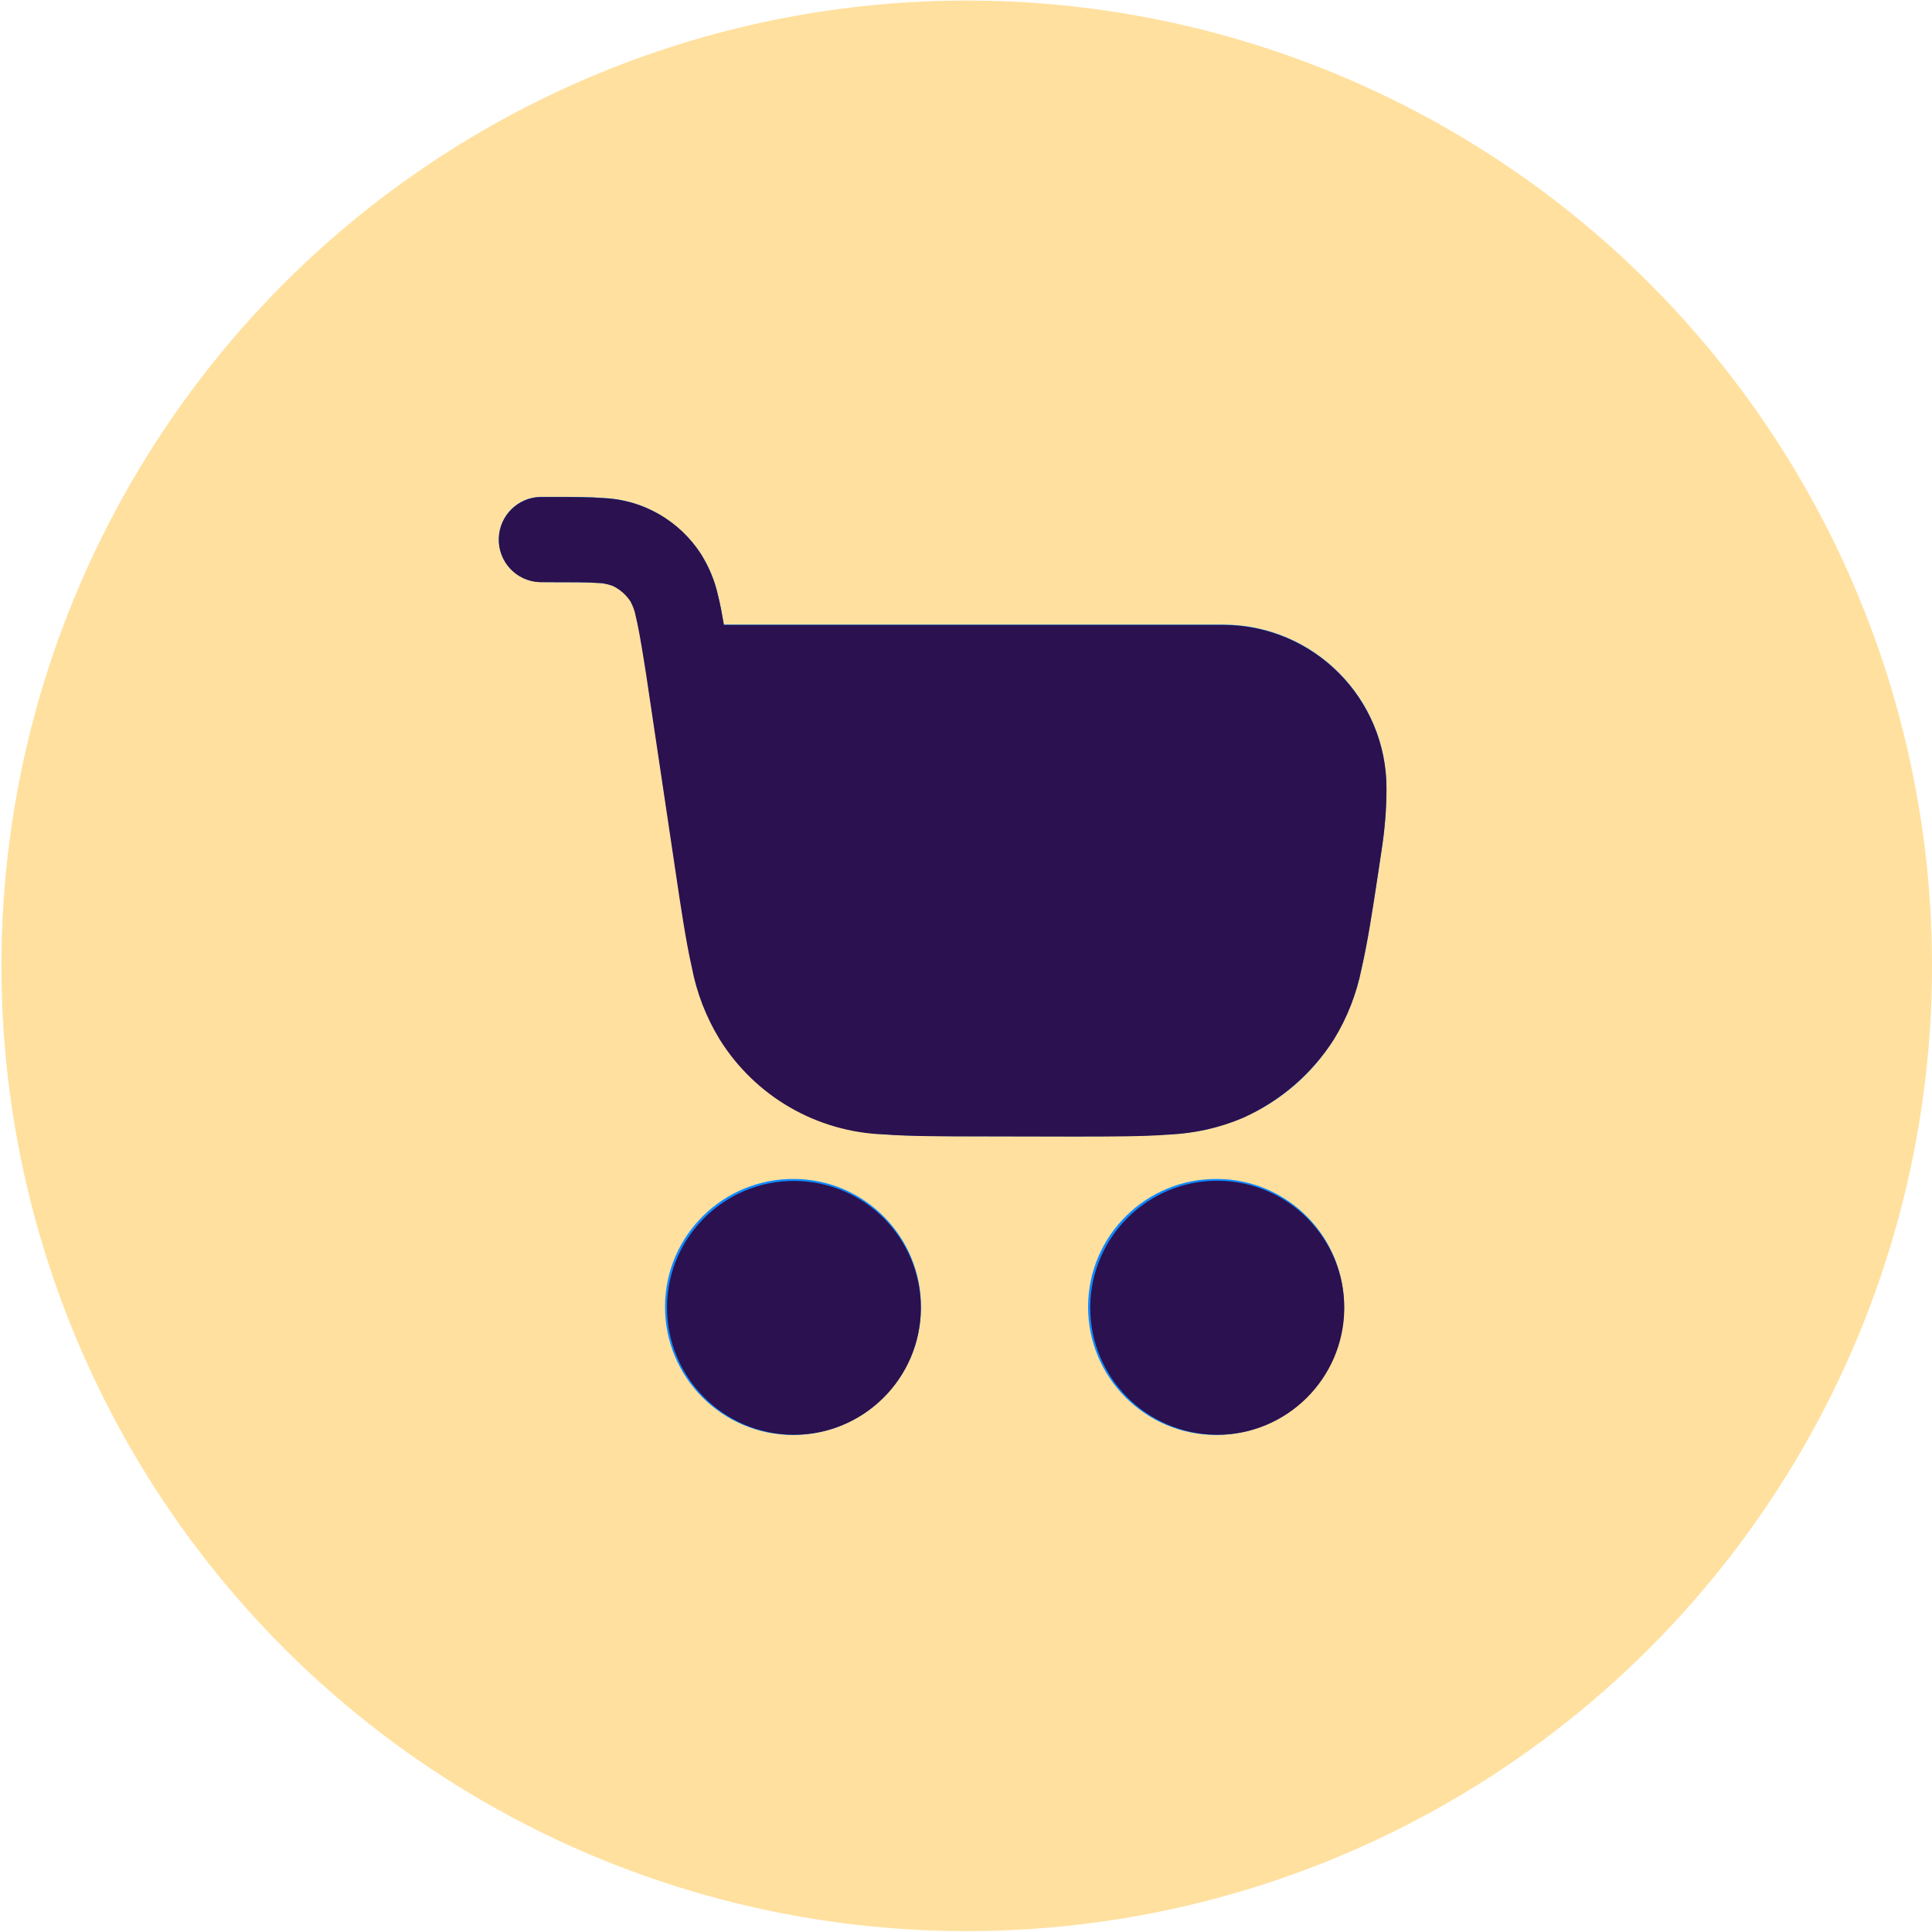 <?xml version="1.0" encoding="utf-8"?>
<!-- Generator: Adobe Illustrator 27.9.0, SVG Export Plug-In . SVG Version: 6.00 Build 0)  -->
<svg version="1.1" id="Layer_1" xmlns="http://www.w3.org/2000/svg" xmlns:xlink="http://www.w3.org/1999/xlink" x="0px" y="0px"
	 viewBox="0 0 1080 1080" style="enable-background:new 0 0 1080 1080;" xml:space="preserve">
<style type="text/css">
	.st0{fill:#FFE09E;}
	.st1{clip-path:url(#SVGID_00000024693576541808313110000004157179943887612547_);}
	.st2{fill:#1089FF;}
	.st3{fill:#2B114F;}
</style>
<g id="Cart">
	<circle id="Ellipse_920" class="st0" cx="540.4" cy="539.9" r="539.6"/>
</g>
<g id="Vector_Smart_Object" transform="translate(-2887.95 -17.95)">
	<g id="Vector_Smart_Object-2" transform="translate(2898 28)">
		<g id="Group_28">
			<g>
				<defs>
					<rect id="SVGID_1_" x="268.2" y="267.6" width="496.8" height="524.4"/>
				</defs>
				<clipPath id="SVGID_00000081638705016028097180000000999303548557267330_">
					<use xlink:href="#SVGID_1_"  style="overflow:visible;"/>
				</clipPath>
				<g id="Group_27" style="clip-path:url(#SVGID_00000081638705016028097180000000999303548557267330_);">
					<path id="Path_135" class="st2" d="M291.8,315.3c-13.2-0.4-23.5-11.5-23-24.6c0.4-12.5,10.5-22.6,23-23h7.7
						c10.7,0,20,0,27.7,0.6c8.4,0.4,16.7,2.3,24.5,5.7c12.2,5.5,22.7,14.4,30.1,25.6c4.5,7.2,7.8,15.1,9.6,23.4
						c1.2,4.7,2.2,10.2,3.2,16.1h279.3c50.5,0.2,91.2,41.2,91.1,91.6c0,0,0,0,0,0.1c0,11.6-1,23.1-2.8,34.6l-1.7,11.4
						c-3.4,22.1-6.1,39.9-9.4,54.3c-2.8,14-8,27.5-15.5,39.7c-19.9,32-54.4,51.9-92,53.2c-14.7,1.1-32.6,1.1-54.7,1.1h-49.3
						c-22.4,0-40.5,0-55.2-1.1c-14.3-0.7-28.5-3.9-41.6-9.5c-20.6-9.4-38.1-24.6-50.4-43.7c-7.5-12.3-12.8-25.9-15.5-40.1
						c-3.3-14.6-6-32.6-9.3-54.9l-16.3-109.1l-1.2-7.6c-1.9-11.7-3.2-19.1-4.6-24.8c-0.5-2.9-1.6-5.7-3-8.3c-2.5-3.7-5.9-6.7-10-8.6
						c-2.8-1-5.7-1.6-8.7-1.6c-5.7-0.4-13.2-0.4-25-0.4L291.8,315.3z M670.3,649c-39.5-0.3-71.8,31.5-72.1,71
						c-0.3,39.5,31.5,71.8,71,72.1s71.8-31.5,72.1-71c0-0.2,0-0.4,0-0.5C741.4,681.2,709.7,649.1,670.3,649
						C670.3,649,670.3,649,670.3,649 M433.8,649c-39.5-0.3-71.8,31.5-72.1,71c-0.3,39.5,31.5,71.8,71,72.1s71.8-31.5,72.1-71
						c0-0.2,0-0.4,0-0.5C504.9,681.2,473.1,649.1,433.8,649C433.8,649,433.8,649,433.8,649"/>
				</g>
			</g>
		</g>
	</g>
	<path id="Color_Overlay" class="st3" d="M3497.4,748.5c0.3-39.2,32.3-70.8,71.5-70.5c39.2,0.3,70.8,32.3,70.5,71.5
		c-0.3,39-32,70.5-71,70.5C3529,819.9,3497.2,787.9,3497.4,748.5C3497.4,748.5,3497.4,748.5,3497.4,748.5z M3260.8,748.5
		c0.3-39.2,32.3-70.7,71.5-70.4c39.2,0.3,70.7,32.3,70.4,71.5c-0.3,39-32,70.4-71,70.4C3292.4,819.9,3260.7,787.9,3260.8,748.5
		C3260.8,748.5,3260.8,748.5,3260.8,748.5z M3437.4,653.2c-22.3,0-40.4,0-55.2-1.1c-37.6-1.3-72.1-21.2-92-53.2
		c-7.5-12.3-12.8-25.9-15.5-40.1c-3.3-14.6-6-32.6-9.3-54.9l-16.3-109.2l-1.2-7.6c-1.9-11.7-3.2-19.1-4.6-24.8
		c-0.5-2.9-1.6-5.7-3-8.3c-2.5-3.7-5.9-6.7-10-8.6c-2.8-1-5.8-1.6-8.7-1.6c-5.7-0.4-13.2-0.4-25-0.4h-6.8
		c-13.2-0.4-23.5-11.5-23-24.6c0.4-12.5,10.5-22.6,23-23h7.7c10.7,0,20,0,27.7,0.6c22.2,0.9,42.6,12.6,54.6,31.3
		c4.5,7.2,7.8,15.1,9.6,23.5c1.2,4.7,2.2,10.2,3.2,16.1h279.3c50.5,0.2,91.2,41.2,91.1,91.6c0,0,0,0,0,0.1c0,11.6-1,23.1-2.8,34.6
		l-1.7,11.4c-3.3,22.1-6.1,39.9-9.4,54.3c-2.8,14.1-8,27.5-15.5,39.7c-12.3,19.2-29.9,34.4-50.7,43.8c-13.1,5.6-27.2,8.7-41.4,9.4
		c-14.7,1.1-32.6,1.1-54.7,1.1L3437.4,653.2z"/>
</g>
</svg>
